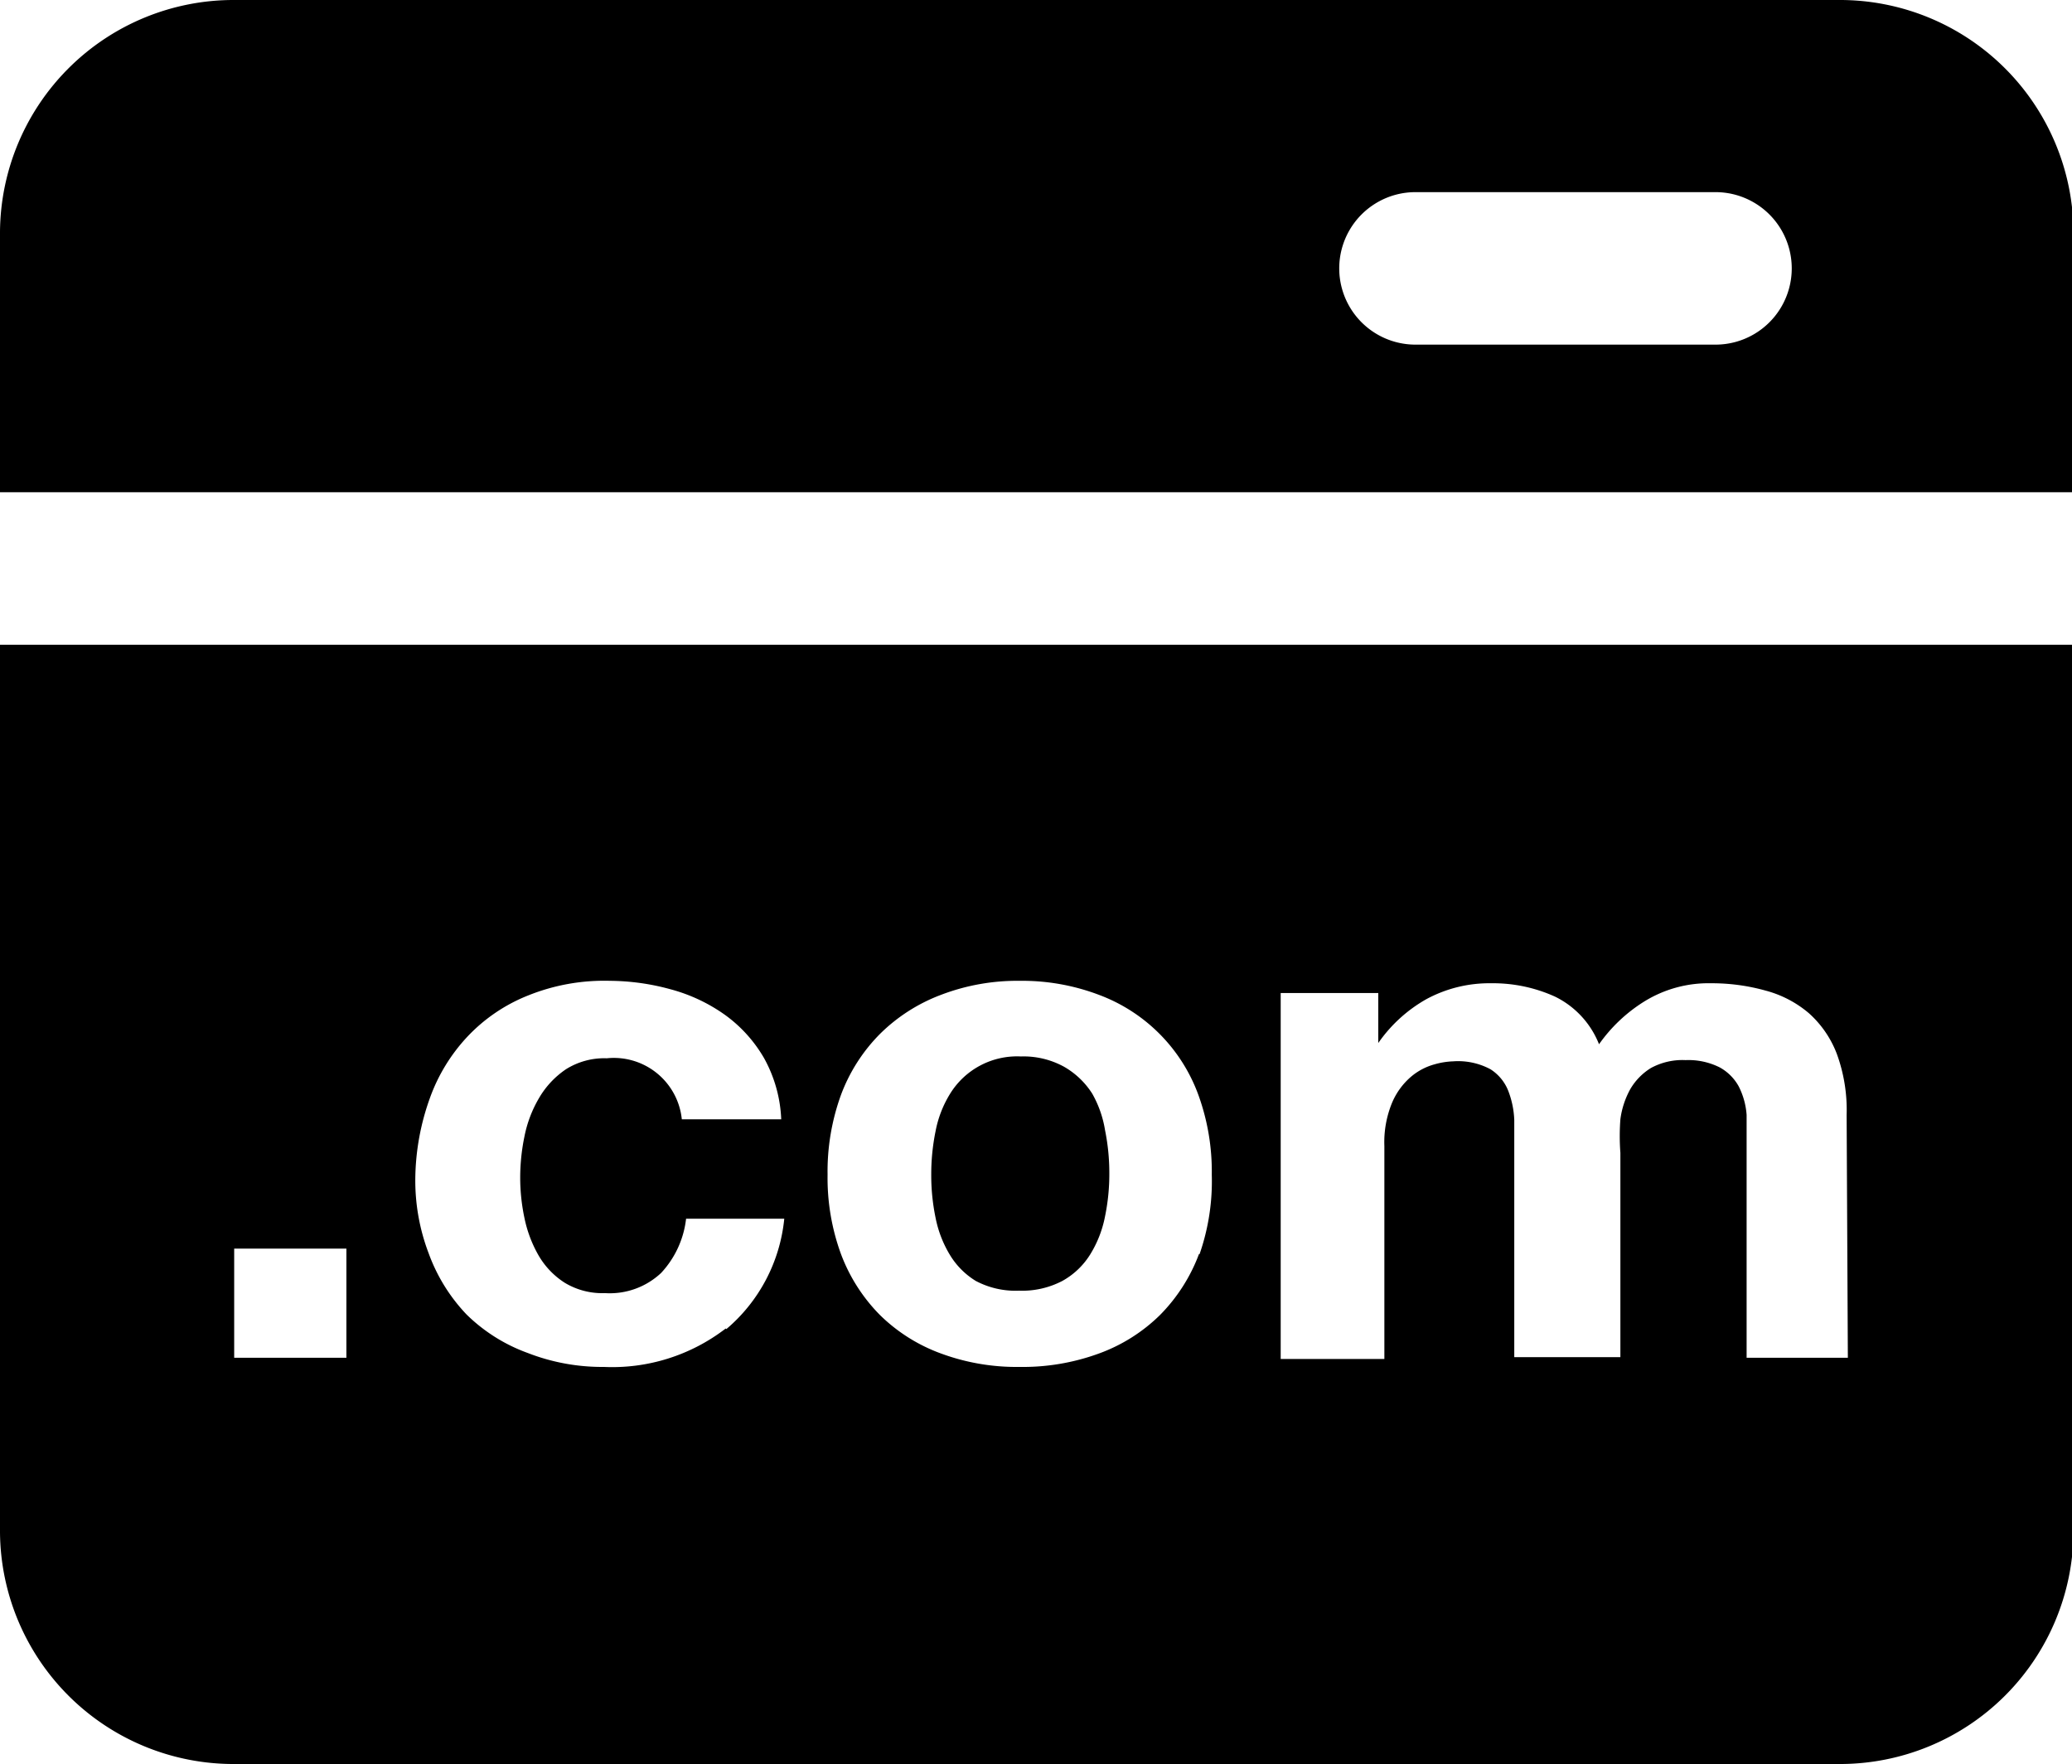 <?xml version="1.0" standalone="no"?><!DOCTYPE svg PUBLIC "-//W3C//DTD SVG 1.1//EN" "http://www.w3.org/Graphics/SVG/1.1/DTD/svg11.dtd"><svg t="1513157730456" class="icon" style="" viewBox="0 0 1203 1024" version="1.1" xmlns="http://www.w3.org/2000/svg" p-id="2647" xmlns:xlink="http://www.w3.org/1999/xlink" width="234.961" height="200"><defs><style type="text/css"></style></defs><path d="M634.157 634.866a47.093 47.093 0 0 0-16.288-15.58 48.863 48.863 0 0 0-25.14-6.019 45.676 45.676 0 0 0-41.073 21.599 64.088 64.088 0 0 0-8.498 21.953 124.636 124.636 0 0 0-2.479 25.14 121.095 121.095 0 0 0 2.479 24.786 66.213 66.213 0 0 0 8.498 21.953A44.968 44.968 0 0 0 566.528 743.568a49.217 49.217 0 0 0 25.14 5.665 50.279 50.279 0 0 0 25.14-5.665 44.26 44.26 0 0 0 16.288-15.58 65.505 65.505 0 0 0 8.498-21.953 121.449 121.449 0 0 0 2.479-24.786 124.99 124.99 0 0 0-2.479-25.14 63.38 63.38 0 0 0-7.436-21.245z" p-id="2648"></path><path d="M1067.905 0H135.967A135.613 135.613 0 0 0 0 134.551v151.192h1203.872v88.52H0v515.186a135.613 135.613 0 0 0 135.967 134.55h931.938a135.613 135.613 0 0 0 135.967-134.55V134.551A135.613 135.613 0 0 0 1067.905 0z m-70.816 200.055h-175.27a44.26 44.26 0 1 1 0-88.52h174.207a44.26 44.26 0 1 1 0 88.52zM201.117 788.182H135.967v-63.38h65.151z m220.238-16.996a107.994 107.994 0 0 1-70.816 22.307 118.971 118.971 0 0 1-44.26-8.144 98.434 98.434 0 0 1-35.408-22.307 101.621 101.621 0 0 1-21.953-35.408 118.617 118.617 0 0 1-7.79-43.906A141.632 141.632 0 0 1 249.626 637.344a102.683 102.683 0 0 1 21.599-35.408 98.08 98.08 0 0 1 35.408-24.077 118.263 118.263 0 0 1 47.447-8.498 135.259 135.259 0 0 1 35.408 4.957 98.08 98.08 0 0 1 31.513 14.871 80.73 80.73 0 0 1 22.661 25.14 79.668 79.668 0 0 1 9.914 35.408h-57.715a39.657 39.657 0 0 0-43.552-35.408 41.781 41.781 0 0 0-23.723 6.373 51.342 51.342 0 0 0-15.58 16.642 70.816 70.816 0 0 0-8.498 22.307 117.909 117.909 0 0 0-2.479 24.077 112.951 112.951 0 0 0 2.479 23.369 72.94 72.94 0 0 0 8.144 21.599 46.384 46.384 0 0 0 15.225 15.934 42.136 42.136 0 0 0 23.369 6.019 43.552 43.552 0 0 0 32.575-11.685 55.236 55.236 0 0 0 14.517-31.513h57.007a96.31 96.31 0 0 1-33.638 64.088z m274.766-43.198a100.205 100.205 0 0 1-22.661 35.408 98.434 98.434 0 0 1-35.408 22.307 128.531 128.531 0 0 1-46.03 7.79 126.761 126.761 0 0 1-45.676-7.79 98.788 98.788 0 0 1-35.408-22.307 100.205 100.205 0 0 1-22.661-35.408 128.531 128.531 0 0 1-7.79-46.03 130.301 130.301 0 0 1 7.79-46.384 99.496 99.496 0 0 1 22.661-35.408 100.559 100.559 0 0 1 35.408-22.661 123.928 123.928 0 0 1 45.676-8.144 125.698 125.698 0 0 1 46.03 8.144 97.726 97.726 0 0 1 57.715 58.069 130.301 130.301 0 0 1 7.79 46.384 128.531 128.531 0 0 1-7.082 46.03z m376.741 60.194h-58.777v-120.741-20.183a43.198 43.198 0 0 0-4.603-16.642 27.972 27.972 0 0 0-10.976-10.976 40.365 40.365 0 0 0-19.828-4.249 38.241 38.241 0 0 0-20.183 4.603 35.408 35.408 0 0 0-12.039 12.393 49.571 49.571 0 0 0-5.665 17.35 130.301 130.301 0 0 0 0 19.474v118.617h-61.61v-118.971-18.766a52.404 52.404 0 0 0-3.541-16.996 26.202 26.202 0 0 0-10.268-12.393 39.657 39.657 0 0 0-21.599-4.603 44.614 44.614 0 0 0-10.976 1.77 35.408 35.408 0 0 0-13.455 7.082 40.719 40.719 0 0 0-10.976 14.871 59.839 59.839 0 0 0-4.603 25.494v123.574H743.568v-212.448h56.653v29.035a84.625 84.625 0 0 1 27.972-25.494 76.835 76.835 0 0 1 37.532-9.206 87.104 87.104 0 0 1 37.178 7.79 52.05 52.05 0 0 1 25.494 27.618 90.644 90.644 0 0 1 26.202-24.786 70.816 70.816 0 0 1 38.949-10.622 115.784 115.784 0 0 1 31.513 4.249 64.088 64.088 0 0 1 25.14 13.101 60.548 60.548 0 0 1 16.288 23.723 94.893 94.893 0 0 1 5.665 35.408z" p-id="2649"></path></svg>